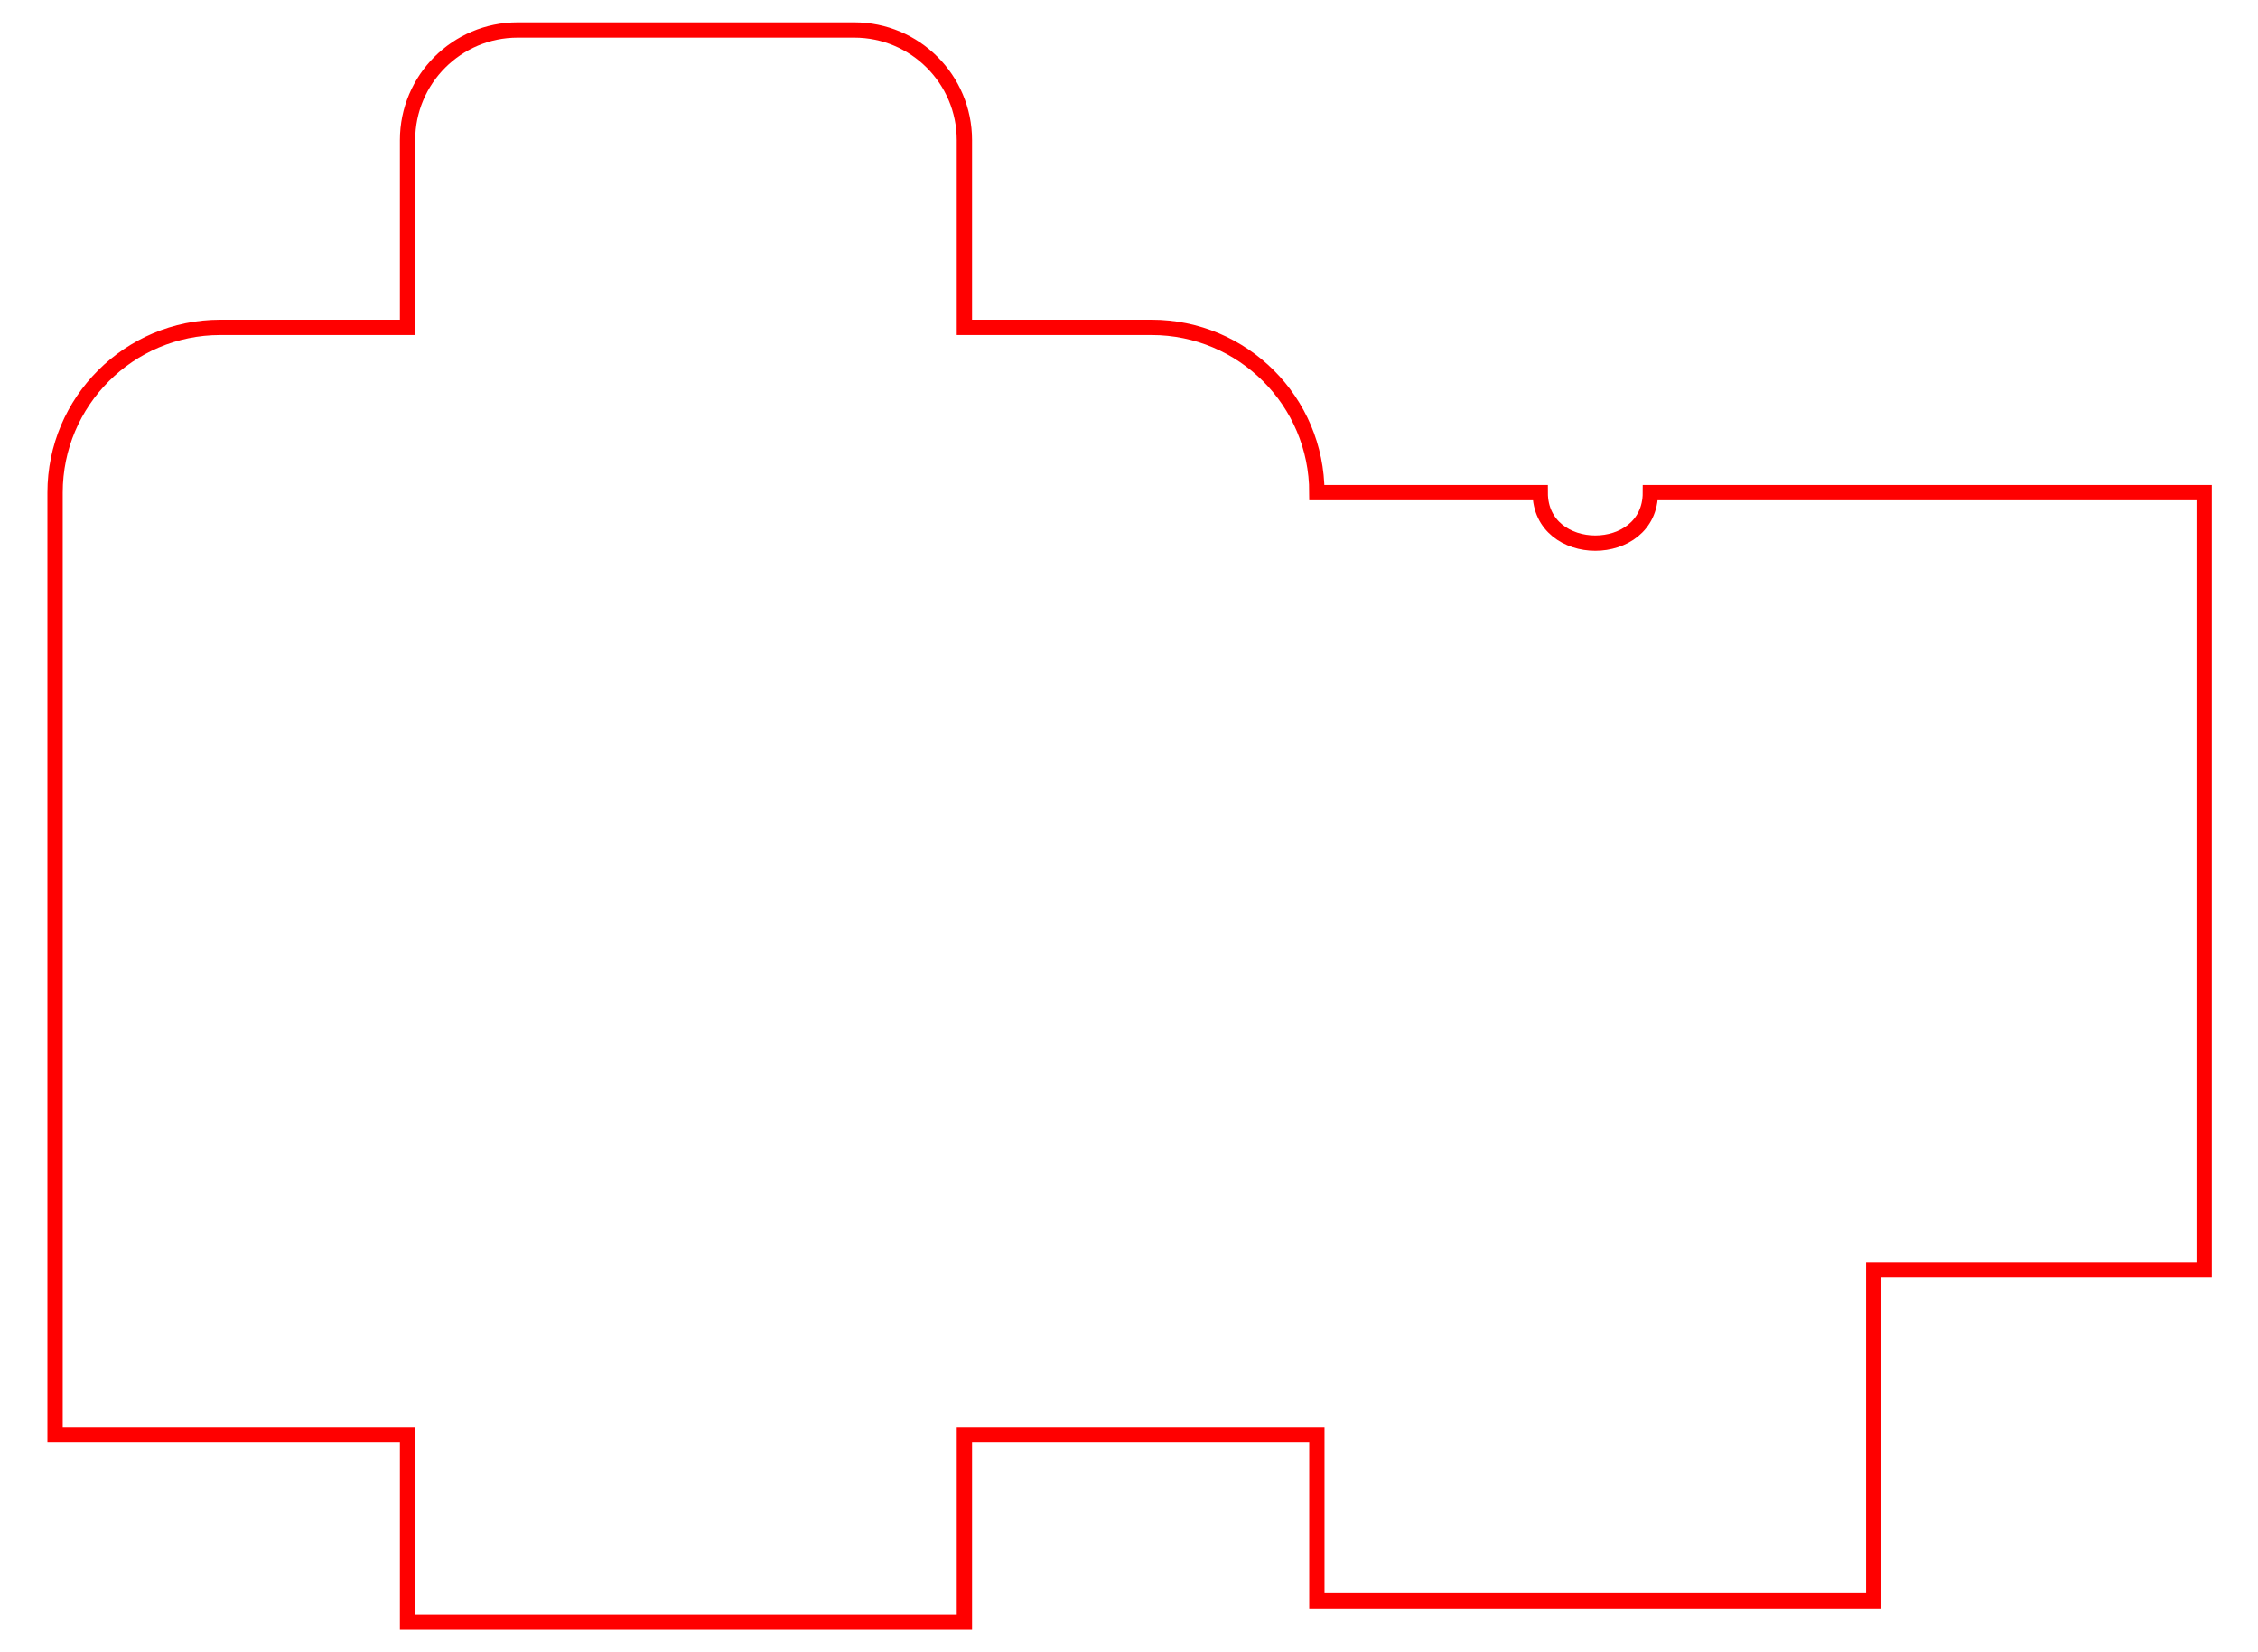 <svg xmlns="http://www.w3.org/2000/svg" viewBox="0 0 738 540"><path d="m 315.2,469 v 61.199 h -182 V 469 H 18 V 415 161 c 0,-29.82 24.18,-54 54,-54 h 61.2 V 45.8 c 0,-19.88 16.12,-36 36,-36 h 110 c 19.88,0 36,16.12 36,36 V 107 h 61.2 c 29.819,0 54,24.18 54,54 h 73 c 0,22 36,22 36,0 h 73 108 v 254 h -108 v 108.199 h -182 V 469 Z" id="clipping" style="fill-opacity:0;stroke:red;stroke-width:5px" fill-opacity="0" stroke="red" stroke-width="5"/></svg>